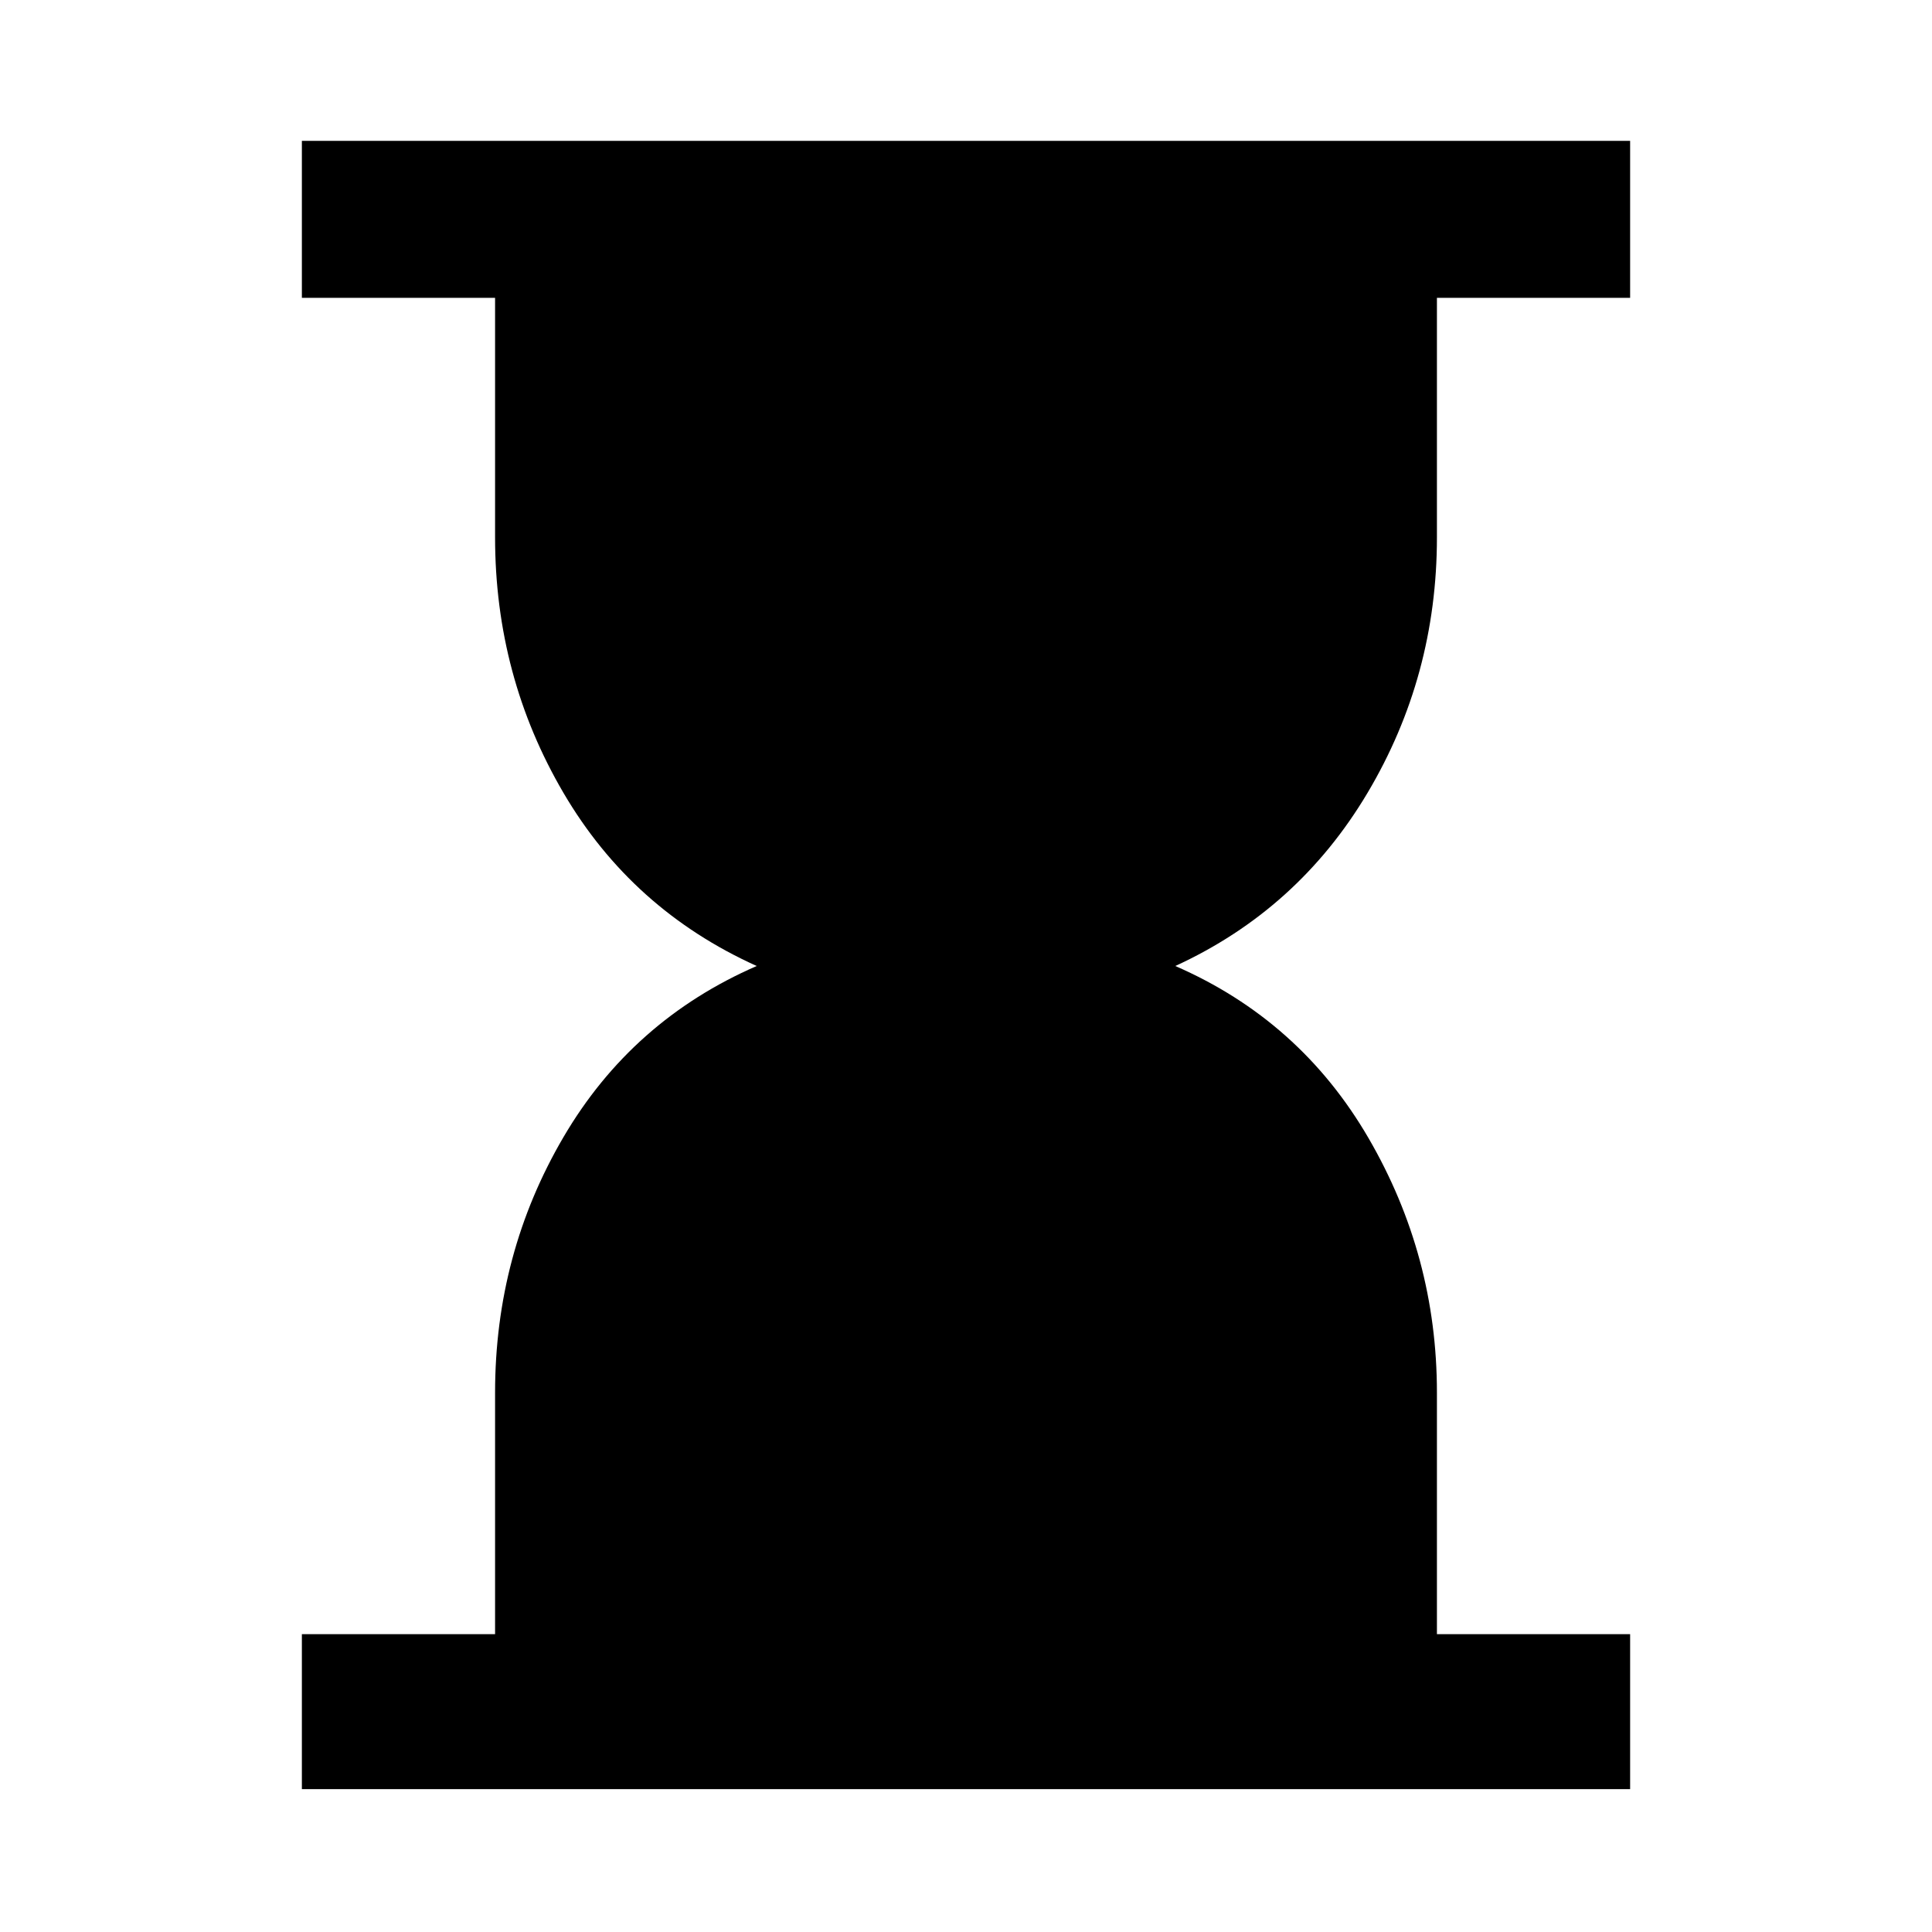 <svg xmlns="http://www.w3.org/2000/svg" height="48" width="48"><path d="M7.5 44.45V40.6H12.3V34.6Q12.3 31.15 14 28.25Q15.7 25.35 18.8 24Q15.7 22.6 14 19.7Q12.3 16.8 12.3 13.35V7.4H7.5V3.5H40.5V7.4H35.7V13.35Q35.7 16.8 33.975 19.7Q32.25 22.6 29.2 24Q32.3 25.35 34 28.275Q35.7 31.2 35.7 34.6V40.6H40.5V44.45Z"/></svg>